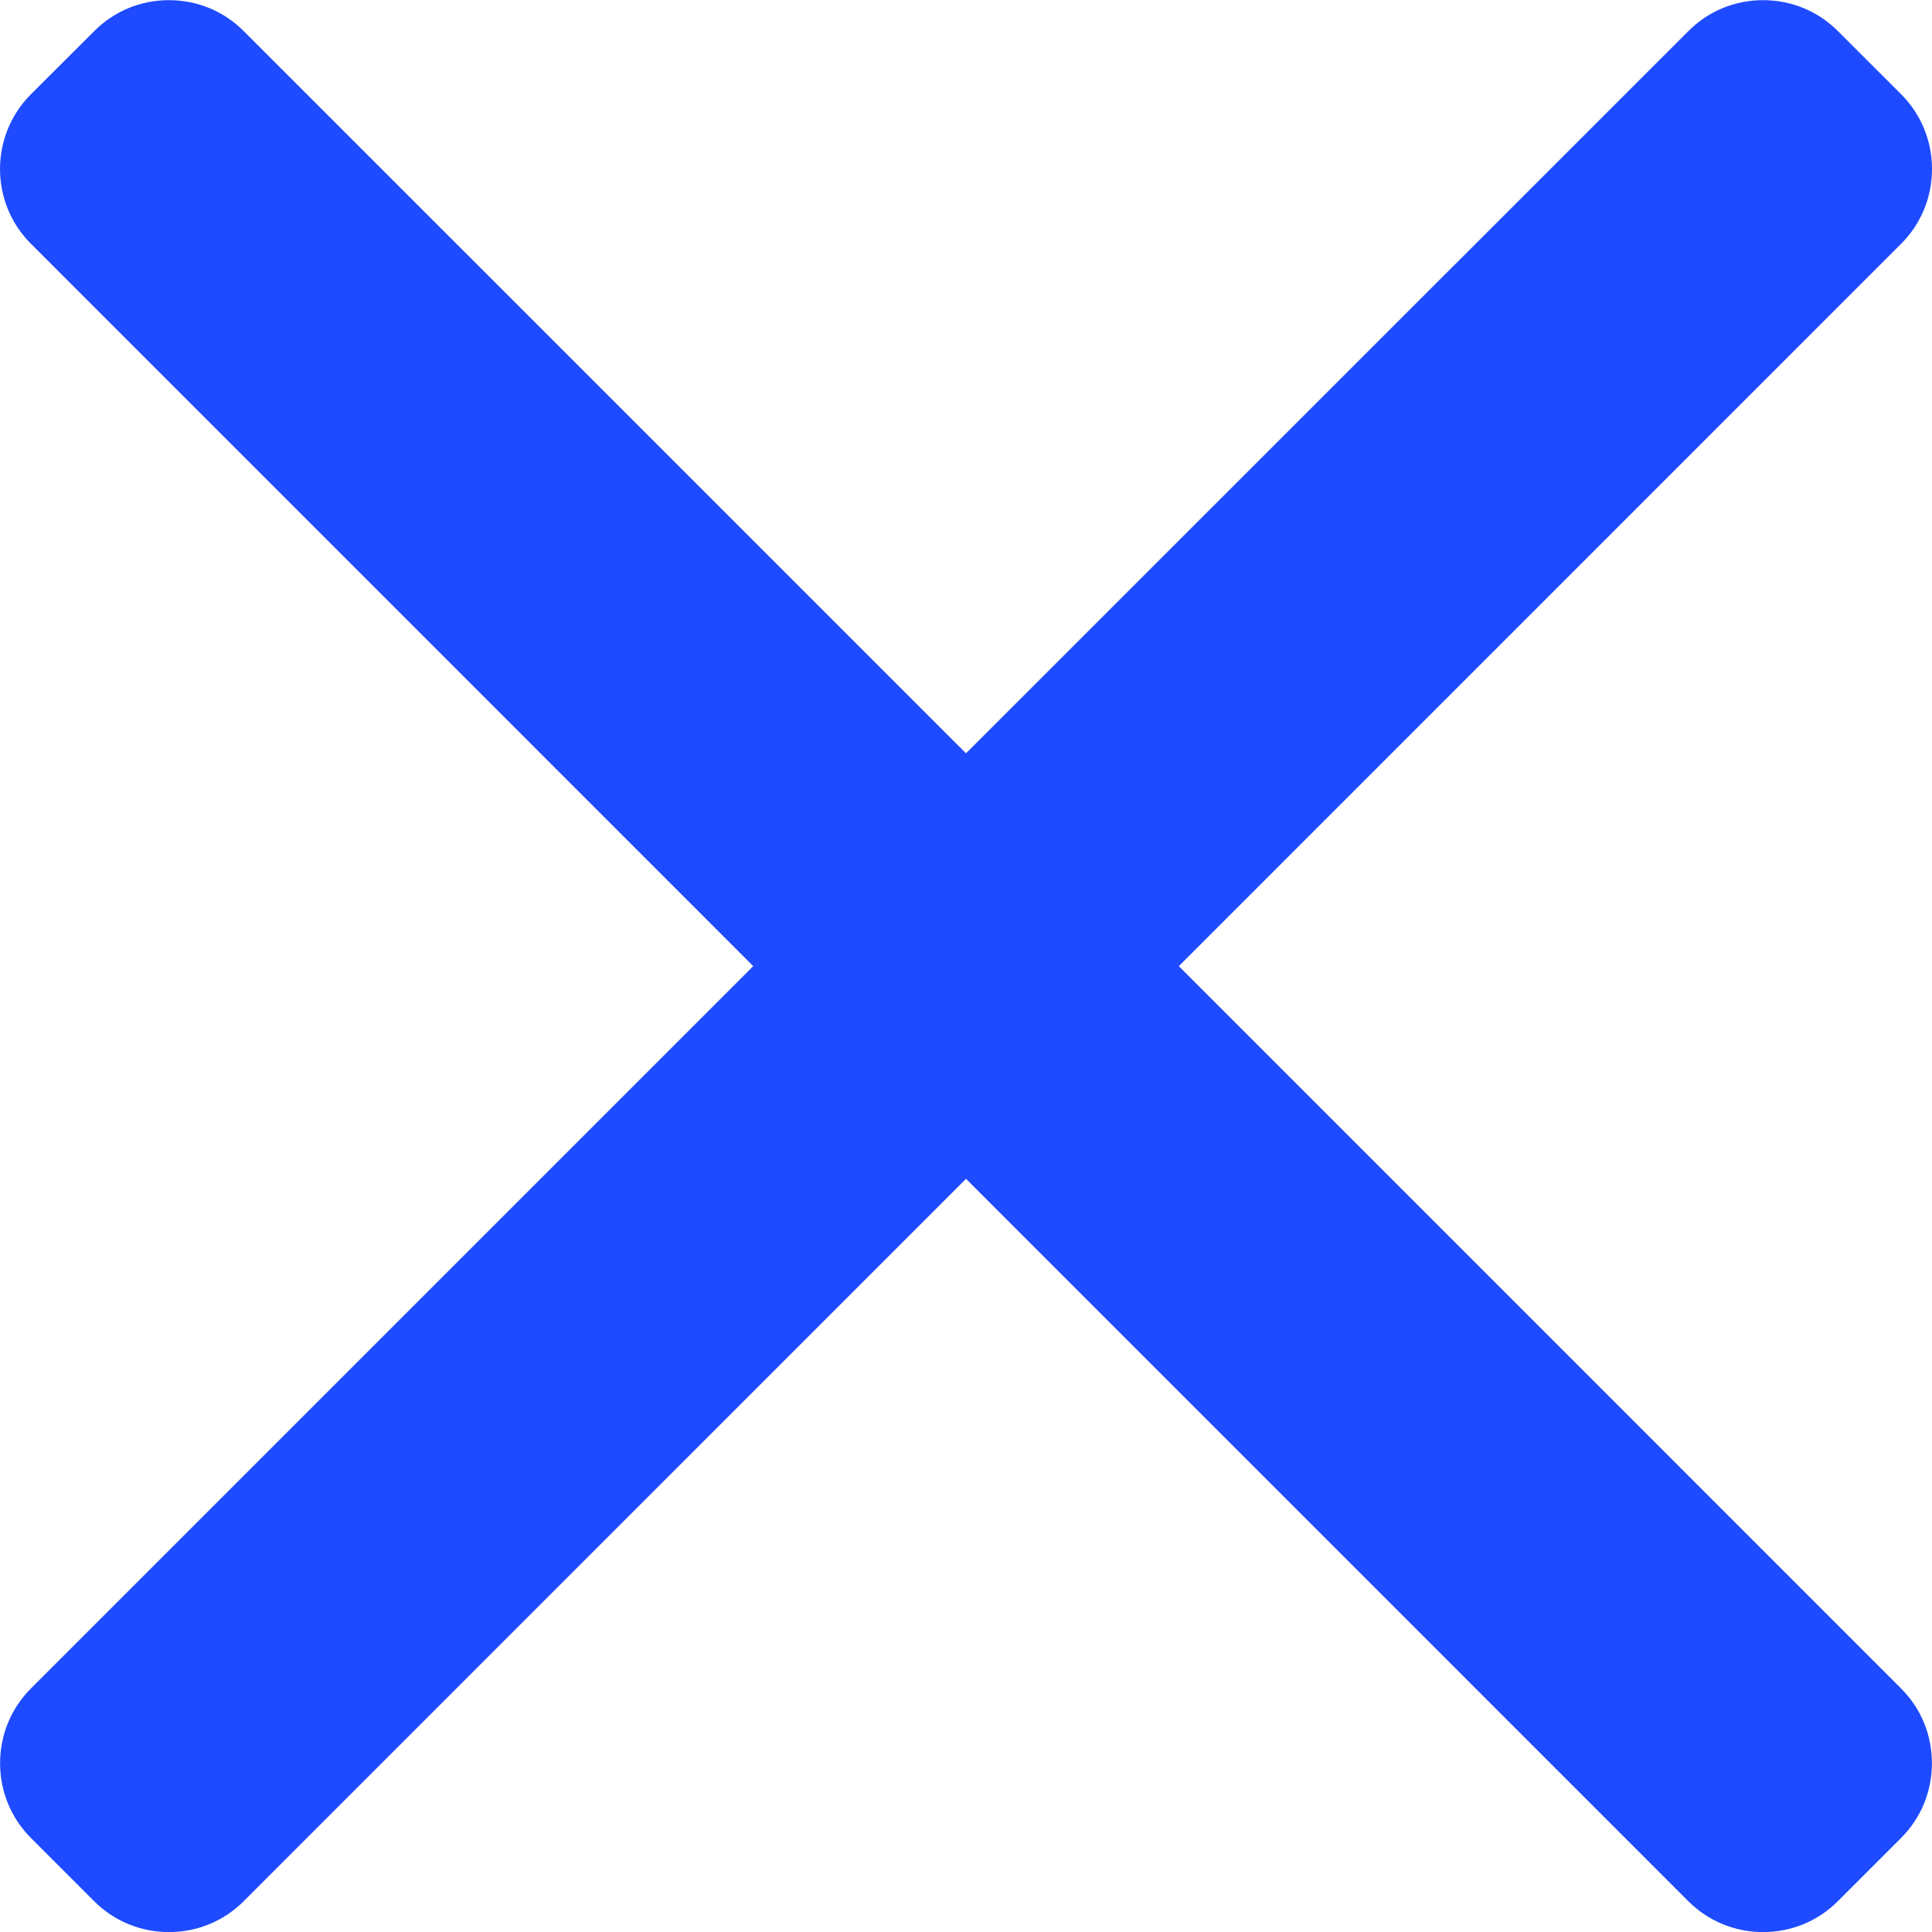 <svg width="25" height="25" viewBox="0 0 25 25" fill="none" xmlns="http://www.w3.org/2000/svg">
<g clip-path="url(#clip0)">
<path d="M15.254 12.502L24.601 3.154C24.858 2.897 25 2.553 25 2.187C25 1.821 24.858 1.477 24.601 1.22L23.782 0.402C23.524 0.144 23.181 0.002 22.814 0.002C22.448 0.002 22.105 0.144 21.848 0.402L12.5 9.748L3.153 0.402C2.896 0.144 2.552 0.002 2.186 0.002C1.82 0.002 1.477 0.144 1.22 0.402L0.4 1.22C-0.133 1.754 -0.133 2.621 0.4 3.154L9.747 12.502L0.4 21.849C0.143 22.106 0.001 22.45 0.001 22.816C0.001 23.182 0.143 23.525 0.4 23.783L1.219 24.602C1.476 24.859 1.82 25.001 2.186 25.001C2.552 25.001 2.896 24.859 3.153 24.602L12.5 15.254L21.847 24.602C22.105 24.859 22.448 25.001 22.814 25.001H22.814C23.18 25.001 23.524 24.859 23.781 24.602L24.6 23.783C24.858 23.525 24.999 23.182 24.999 22.816C24.999 22.45 24.858 22.106 24.6 21.849L15.254 12.502Z" fill="#1E4BFF"/>
</g>
<defs>
<clipPath id="clip0">
<rect width="25" height="25" fill="white"/>
</clipPath>
</defs>
</svg>
